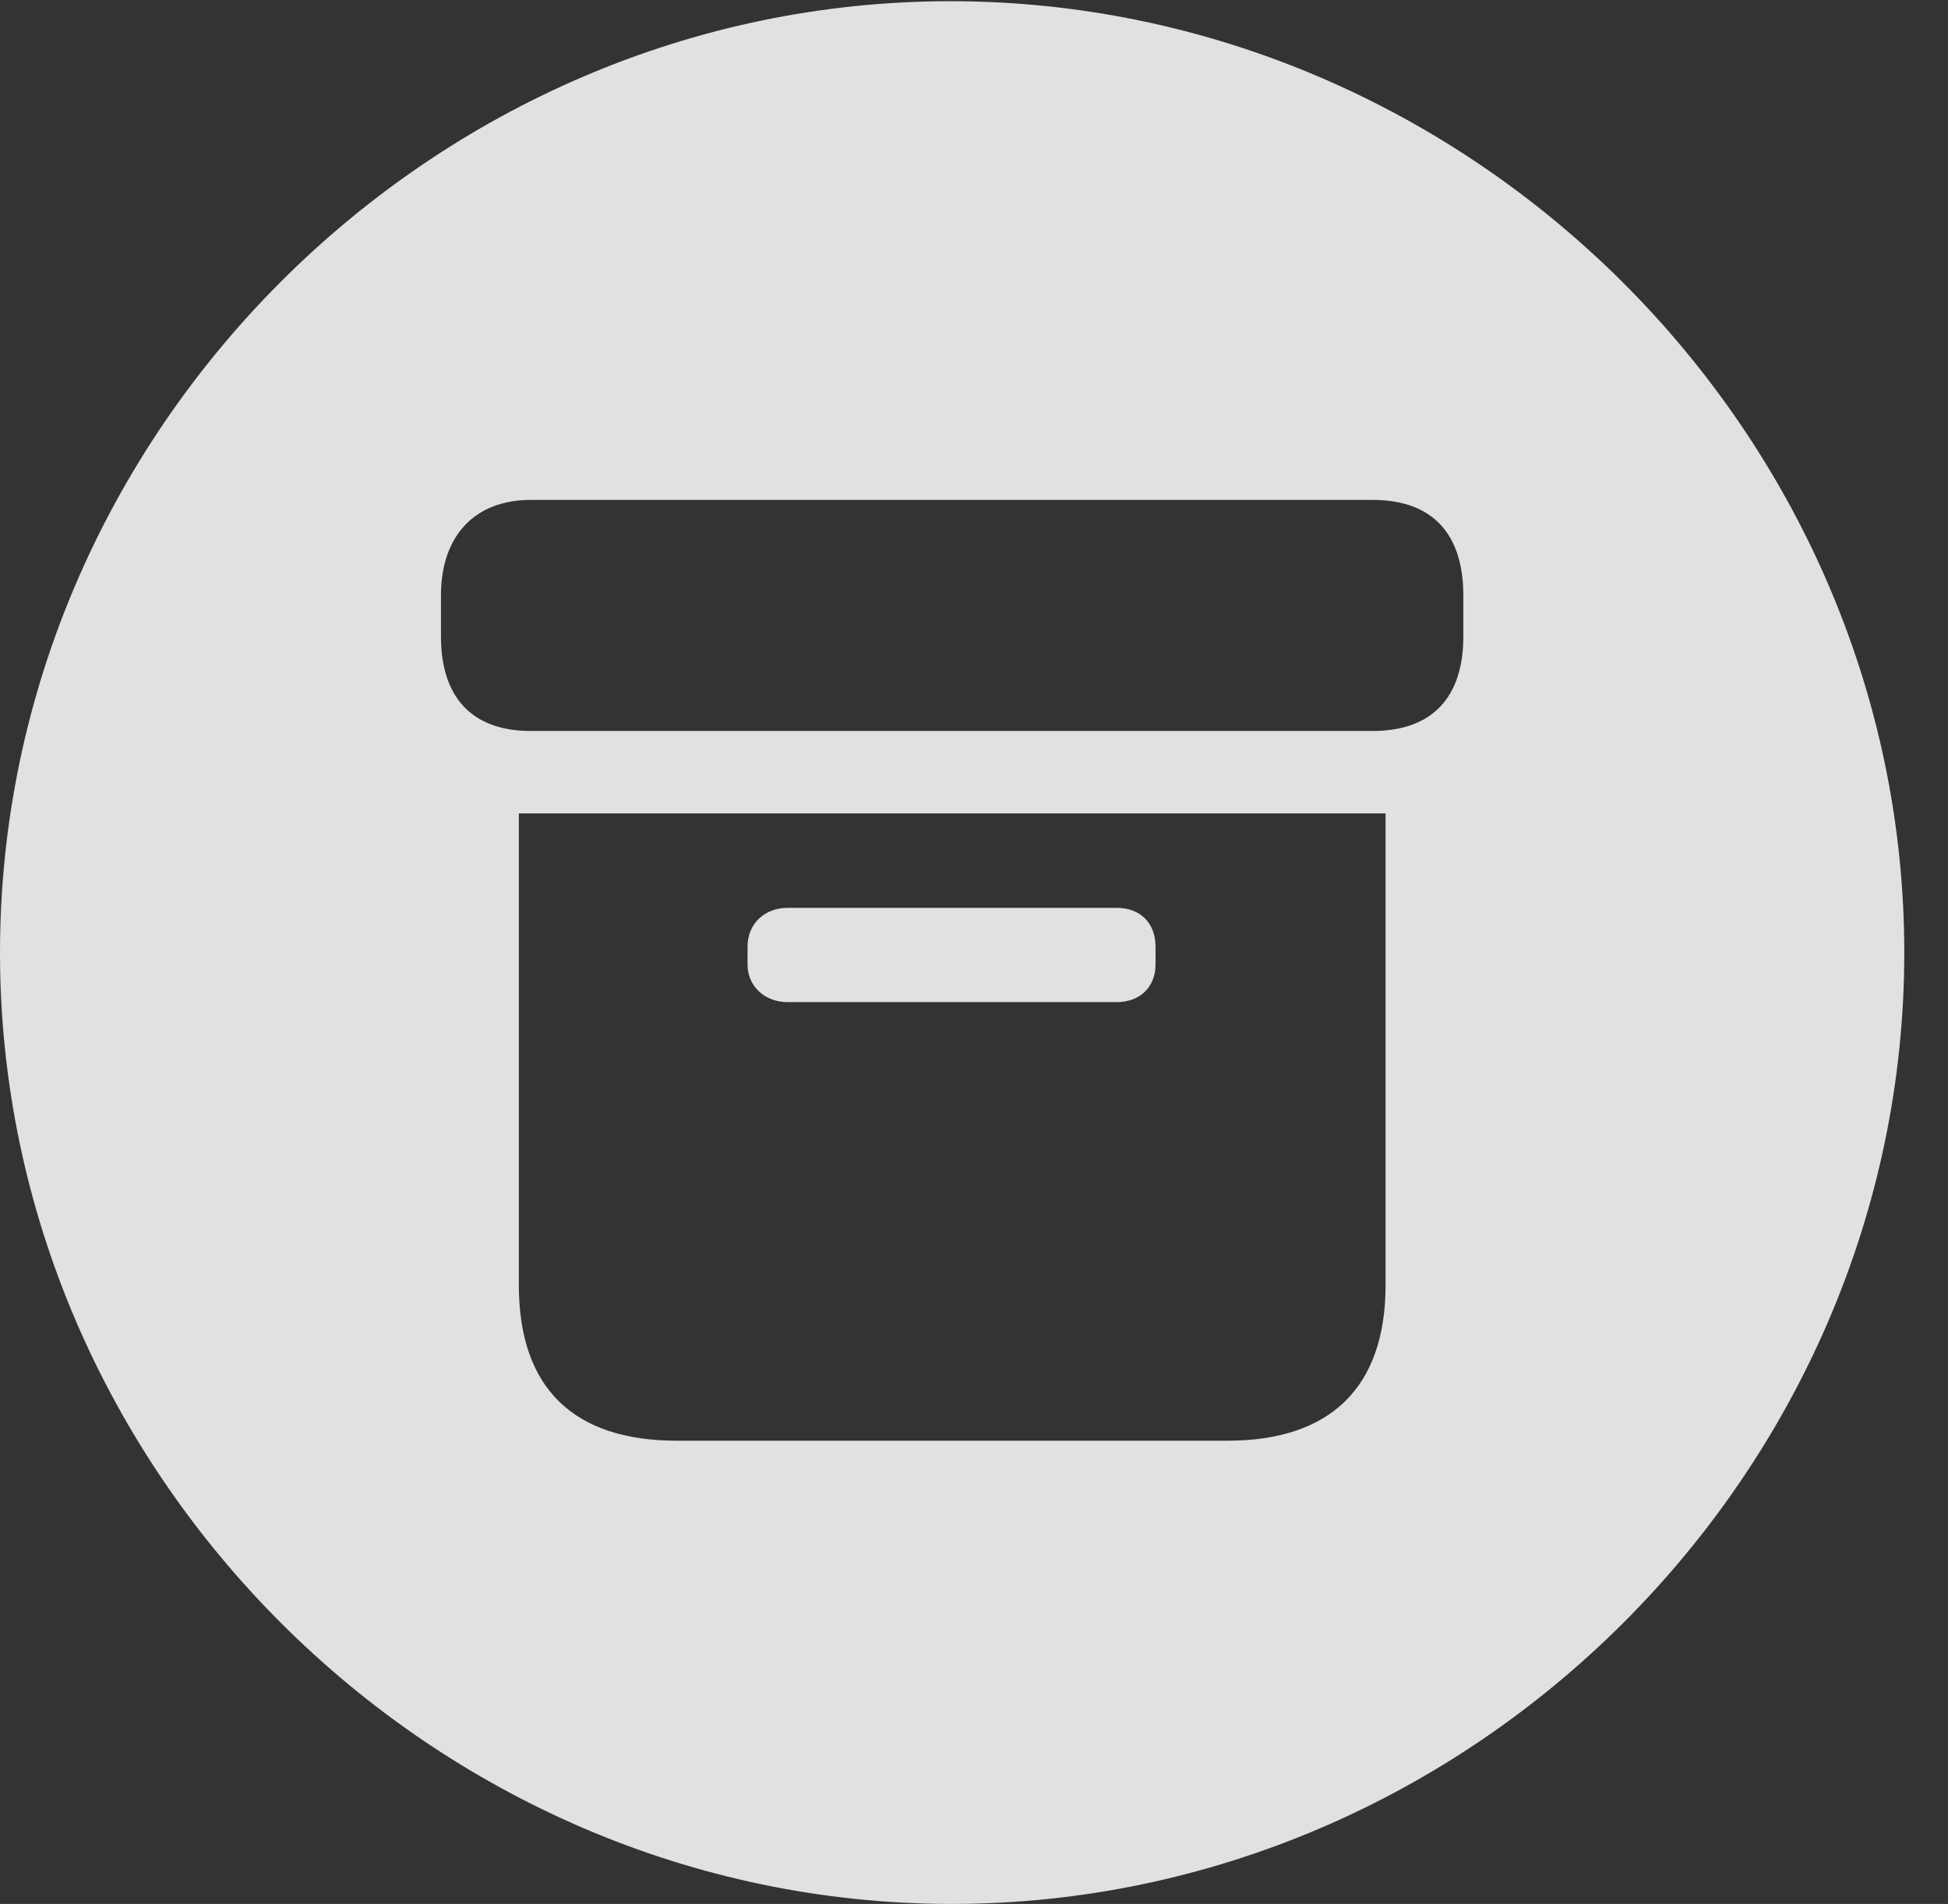<?xml version="1.0" encoding="UTF-8"?>
<!--Generator: Apple Native CoreSVG 232.5-->
<!DOCTYPE svg
PUBLIC "-//W3C//DTD SVG 1.1//EN"
       "http://www.w3.org/Graphics/SVG/1.1/DTD/svg11.dtd">
<svg version="1.1" xmlns="http://www.w3.org/2000/svg" xmlns:xlink="http://www.w3.org/1999/xlink" width="16.133" height="15.771">
 <rect width="100%" height="100%" fill="#333333" stroke="none"/>
 <g>
  <rect height="15.771" opacity="0" width="16.133" x="0" y="0"/>
  <path d="M15.771 7.891C15.771 12.197 12.188 15.771 7.881 15.771C3.584 15.771 0 12.197 0 7.891C0 3.584 3.574 0.01 7.871 0.01C12.178 0.01 15.771 3.584 15.771 7.891ZM4.297 6.738L4.297 10.645C4.297 11.504 4.756 11.934 5.605 11.934L10.166 11.934C11.006 11.934 11.475 11.504 11.475 10.645L11.475 6.738ZM9.57 7.842L9.57 7.988C9.57 8.174 9.443 8.301 9.248 8.301L6.523 8.301C6.338 8.301 6.191 8.174 6.191 7.988L6.191 7.842C6.191 7.646 6.338 7.52 6.523 7.52L9.248 7.52C9.443 7.52 9.57 7.646 9.57 7.842ZM4.395 4.141C3.936 4.141 3.652 4.434 3.652 4.932L3.652 5.273C3.652 5.762 3.896 6.055 4.395 6.055L11.367 6.055C11.875 6.055 12.119 5.762 12.119 5.273L12.119 4.932C12.119 4.434 11.875 4.141 11.367 4.141Z" fill="#ffffff" fill-opacity="0.85"/>
 </g>
</svg>
